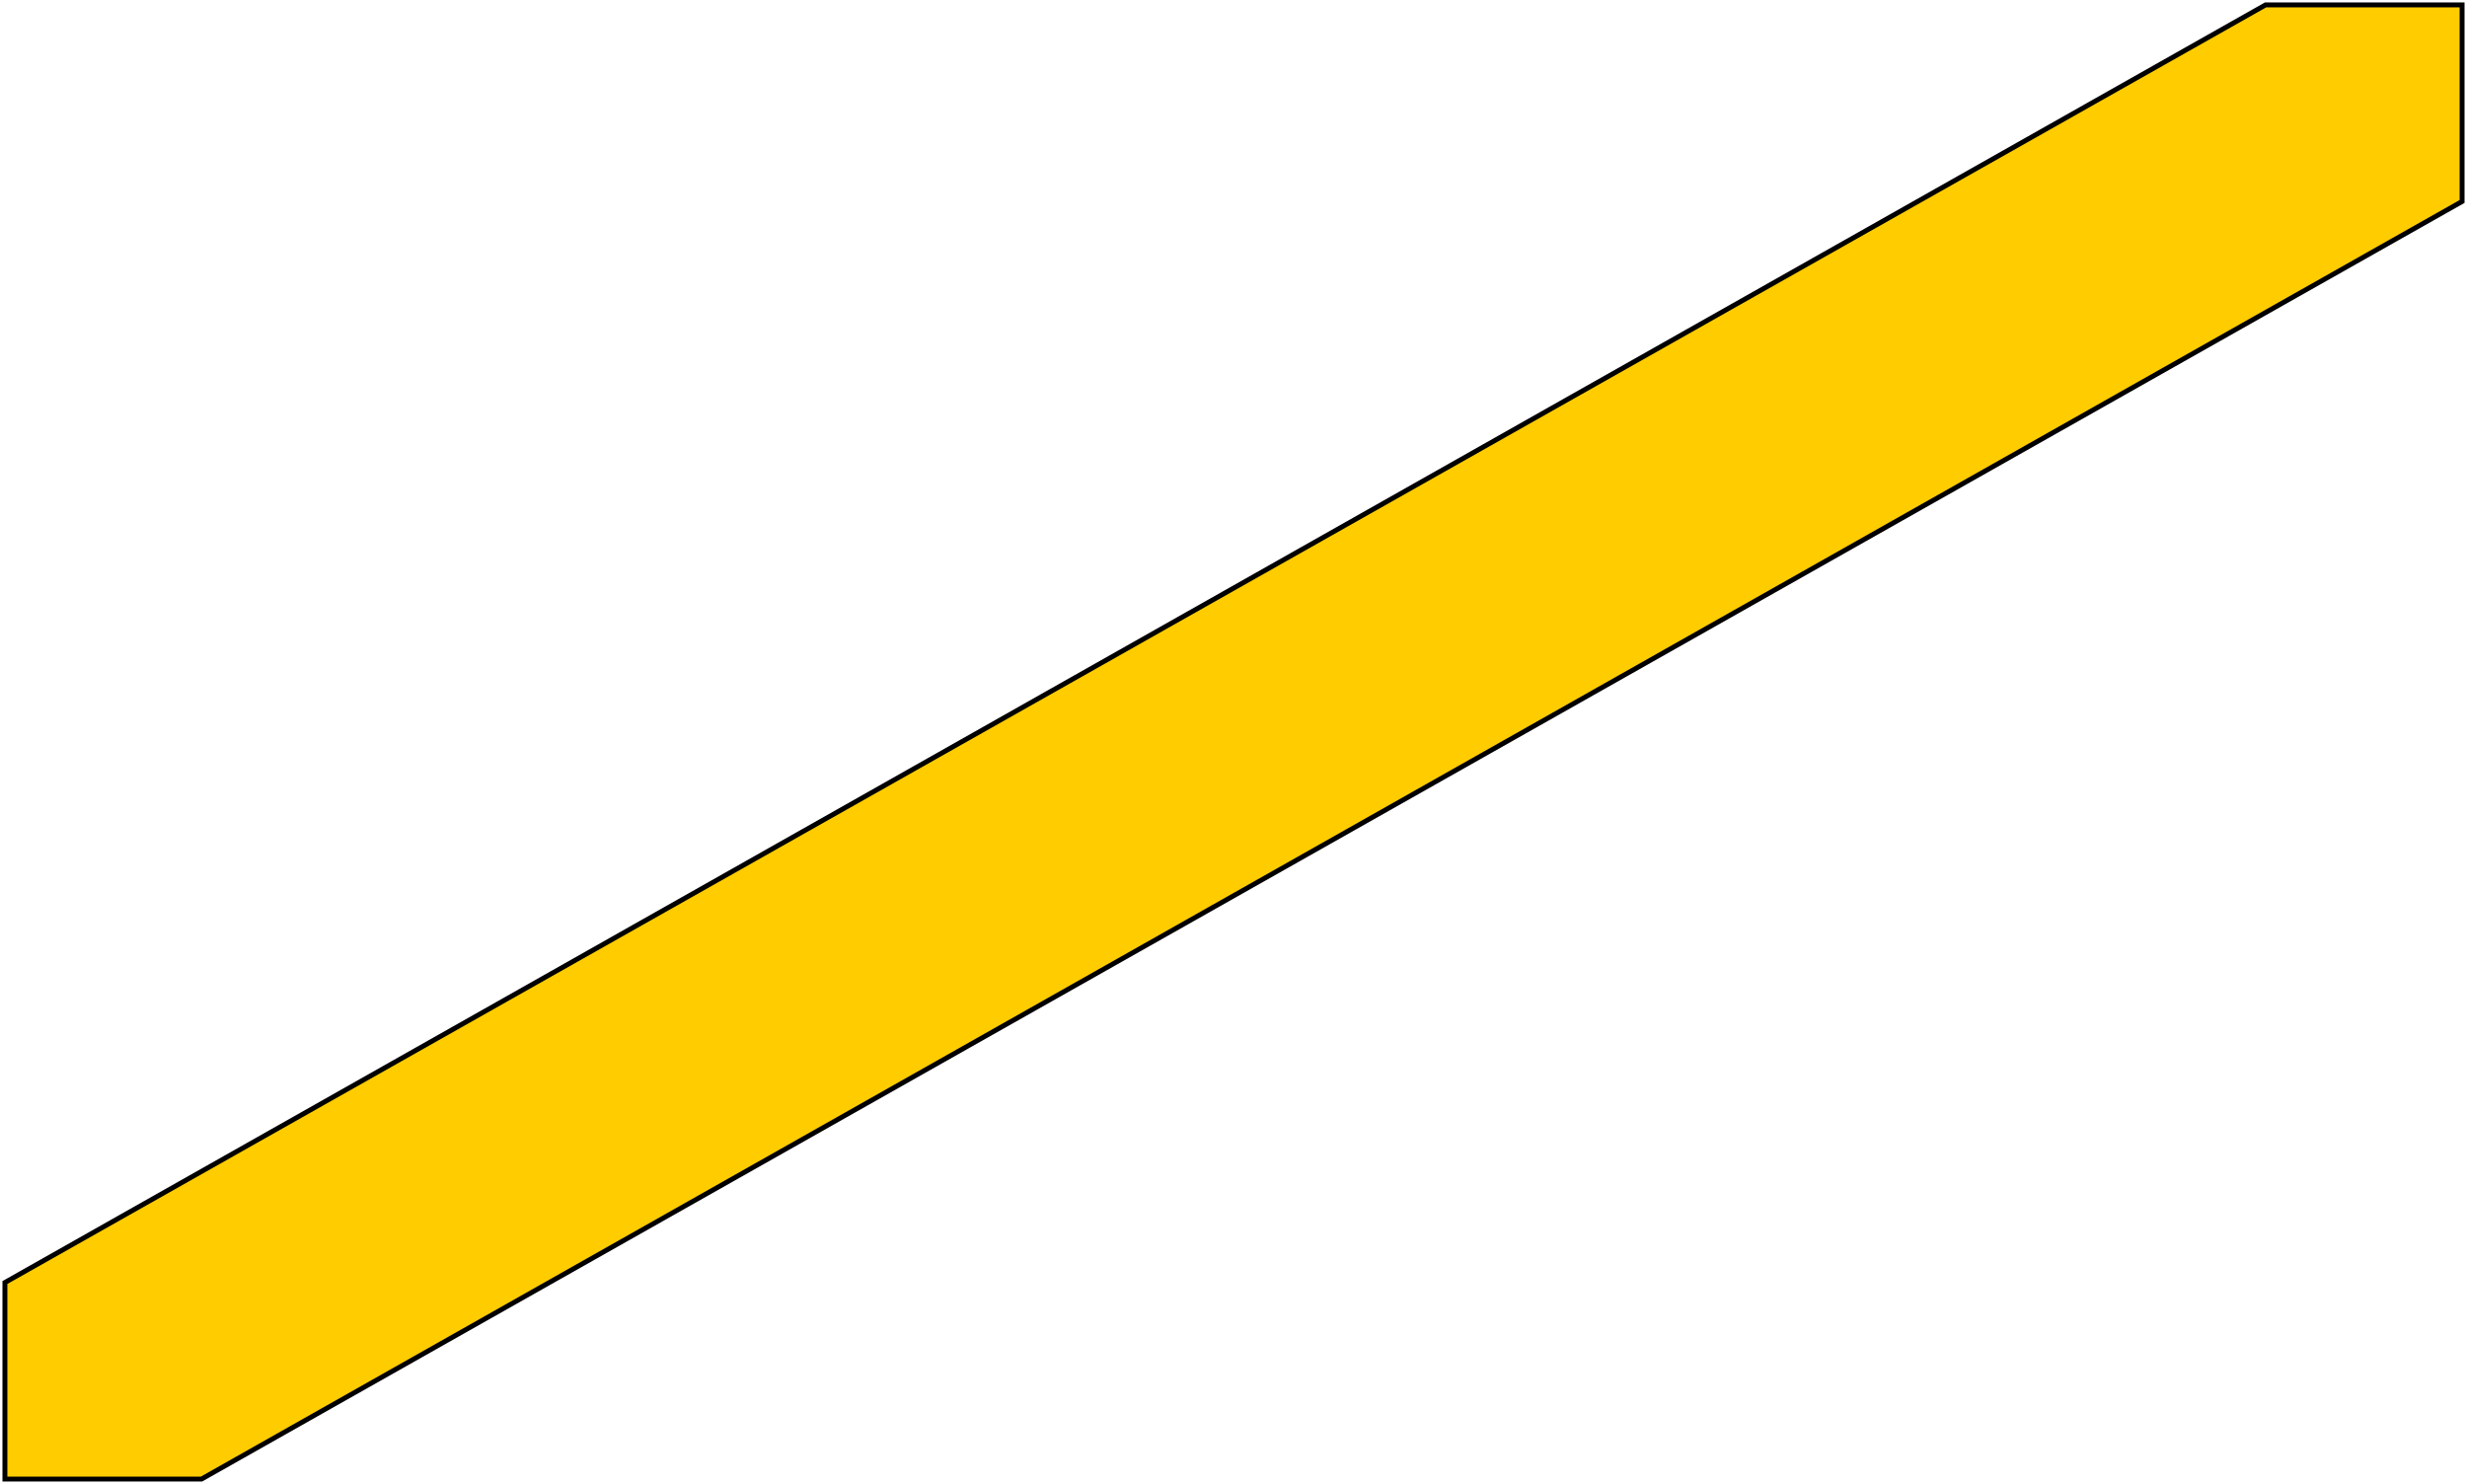 ﻿<svg xmlns="http://www.w3.org/2000/svg" width="502" height="302" viewBox="-1 -1 502 302">
    <g style="stroke-width:1" stroke="black">
        <path fill="#FC0" d="M 0,300 0,260 460,0 l 40,0 L 500,40 40,300 Z"/>
    </g>
</svg>